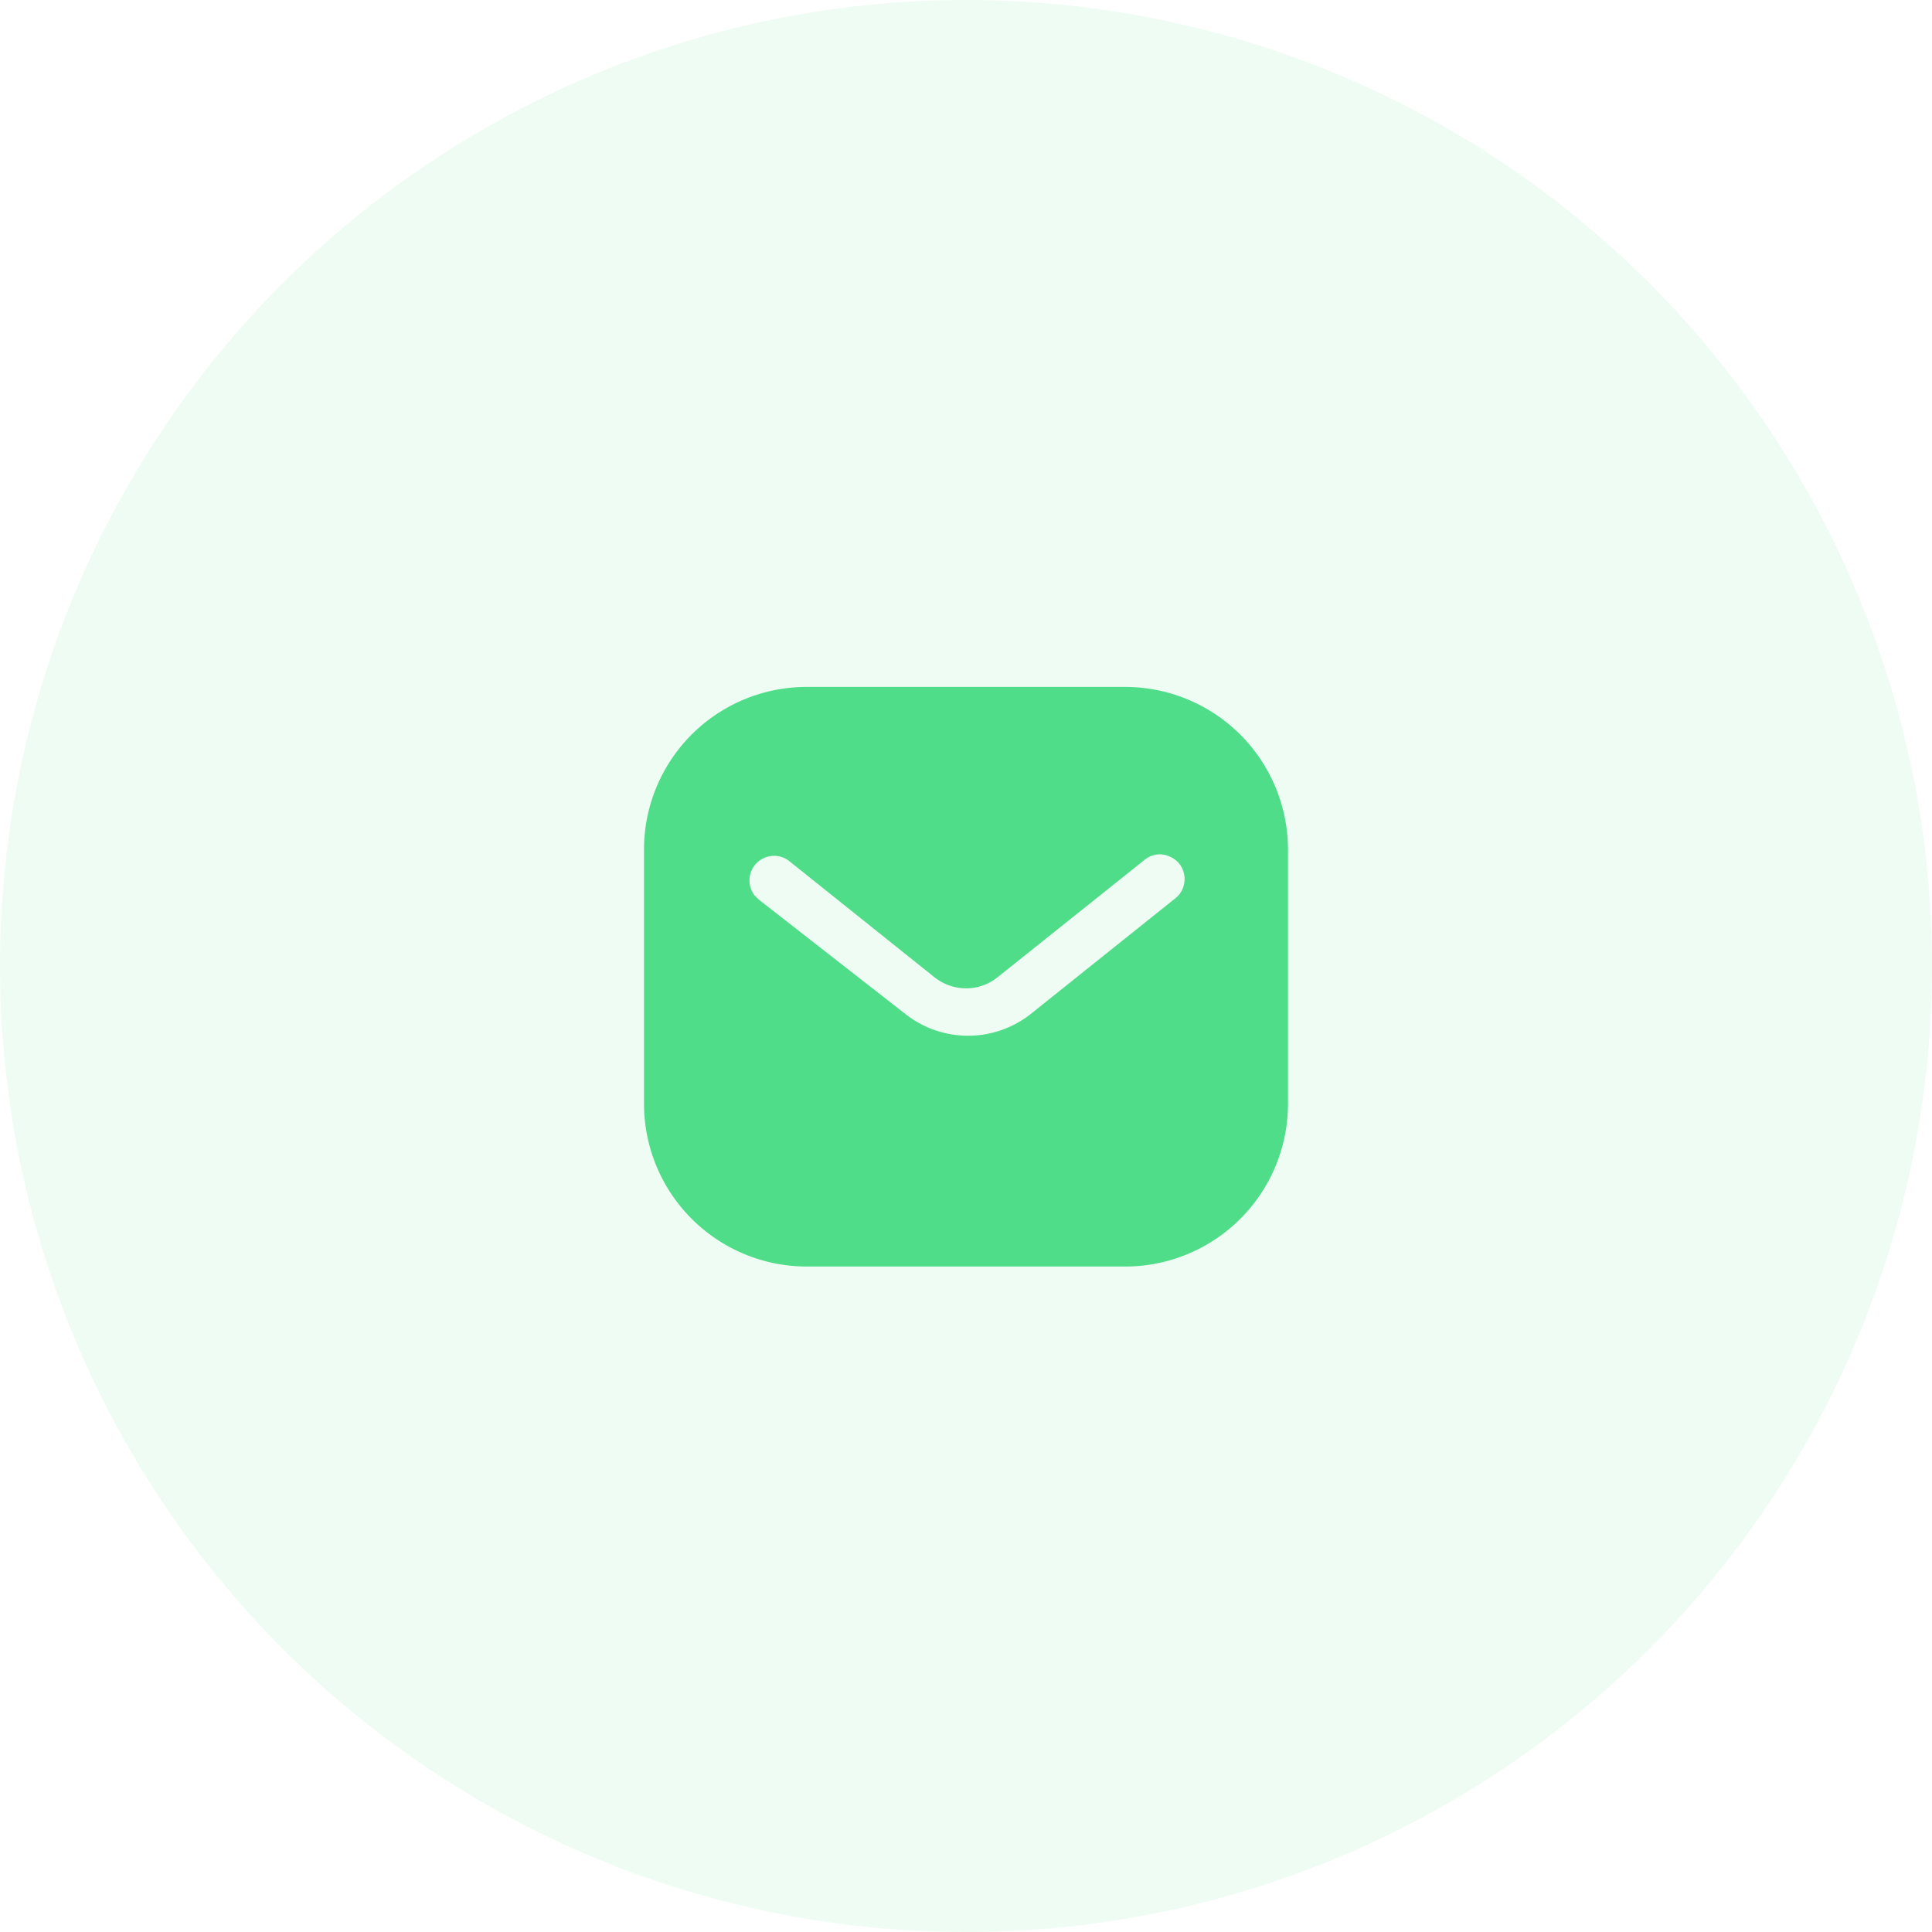 <svg xmlns="http://www.w3.org/2000/svg" width="45" height="45" fill="none"><circle cx="22.5" cy="22.5" r="22.5" fill="#50DD89" fill-opacity=".1"/><path fill="#50DD89" fill-rule="evenodd" d="M26.204 16A3.793 3.793 0 0 1 30 19.788v5.924a3.793 3.793 0 0 1-3.796 3.788h-7.409A3.793 3.793 0 0 1 15 25.712v-5.924A3.788 3.788 0 0 1 18.795 16h7.41Zm1.194 4.905.06-.06a.58.58 0 0 0-.009-.75.63.63 0 0 0-.397-.195.57.57 0 0 0-.42.15l-3.382 2.7c-.435.36-1.058.36-1.5 0l-3.375-2.7a.573.573 0 0 0-.803.802l.098.098 3.412 2.663a2.357 2.357 0 0 0 2.932 0l3.384-2.708Z" clip-rule="evenodd"/></svg>